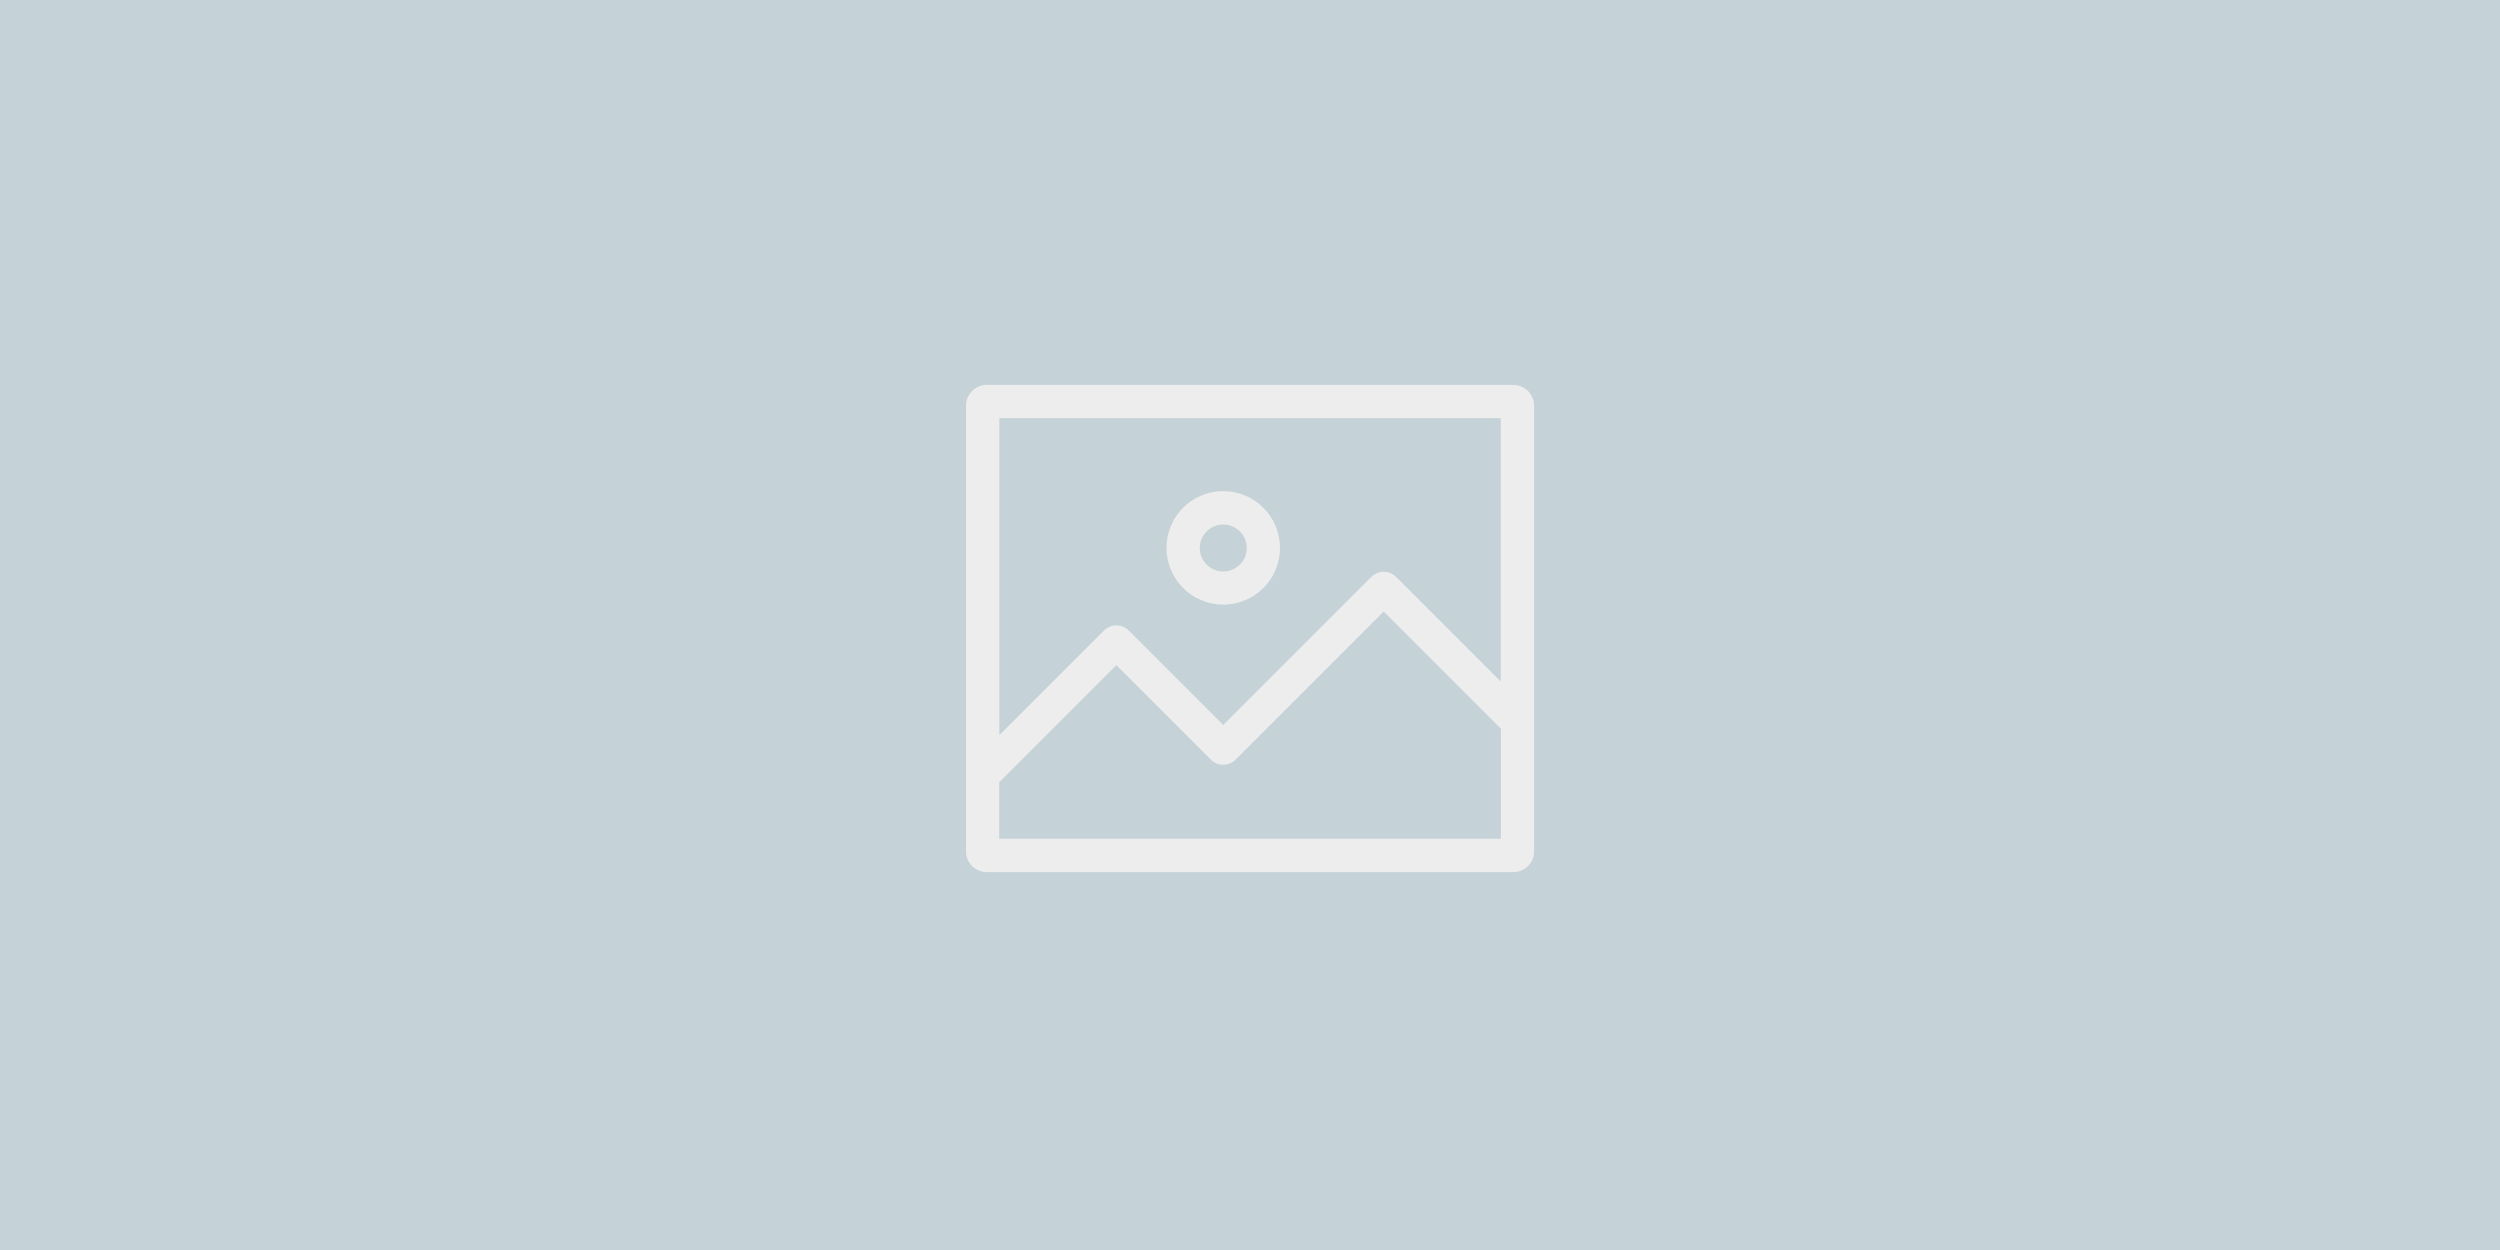 <?xml version="1.0" encoding="utf-8"?>
<!-- Generator: Adobe Illustrator 23.0.3, SVG Export Plug-In . SVG Version: 6.00 Build 0)  -->
<svg version="1.1" id="Layer_1" xmlns="http://www.w3.org/2000/svg" xmlns:xlink="http://www.w3.org/1999/xlink" x="0px" y="0px"
	 viewBox="0 0 200 100" style="enable-background:new 0 0 200 100;" xml:space="preserve">
<style type="text/css">
	.st0{fill:#C5D2D8;}
	.st1{fill:#EDEDED;}
</style>
<rect x="-0.82" class="st0" width="201.65" height="100.56"/>
<g>
	<path class="st1" d="M97.86,48.37c2.51,0,4.54-2.03,4.54-4.54s-2.04-4.54-4.54-4.54c-2.51,0-4.54,2.03-4.54,4.54
		C93.32,46.34,95.36,48.37,97.86,48.37L97.86,48.37z M97.86,41.96c1.04,0,1.88,0.85,1.88,1.88c0,1.04-0.85,1.88-1.88,1.88
		c-1.04,0-1.88-0.85-1.88-1.88S96.82,41.96,97.86,41.96L97.86,41.96z"/>
	<path class="st1" d="M121.06,30.79H78.94c-0.91,0-1.66,0.75-1.66,1.66v35.66c0,0.92,0.75,1.66,1.66,1.66h42.13
		c0.92,0,1.66-0.75,1.66-1.66V32.45C122.72,31.54,121.98,30.79,121.06,30.79L121.06,30.79z M120.06,33.45v21.07l-8.37-8.37
		c-0.55-0.55-1.43-0.54-1.98,0L97.86,58l-7.56-7.56c-0.26-0.26-0.62-0.41-0.99-0.41s-0.73,0.15-0.99,0.41l-8.37,8.37V33.45
		L120.06,33.45L120.06,33.45z M79.94,67.11v-4.53l9.37-9.37l7.56,7.56c0.26,0.26,0.62,0.41,0.99,0.41c0.37,0,0.73-0.15,0.99-0.41
		l11.85-11.85l9.37,9.37v8.81H79.94z"/>
</g>
</svg>
